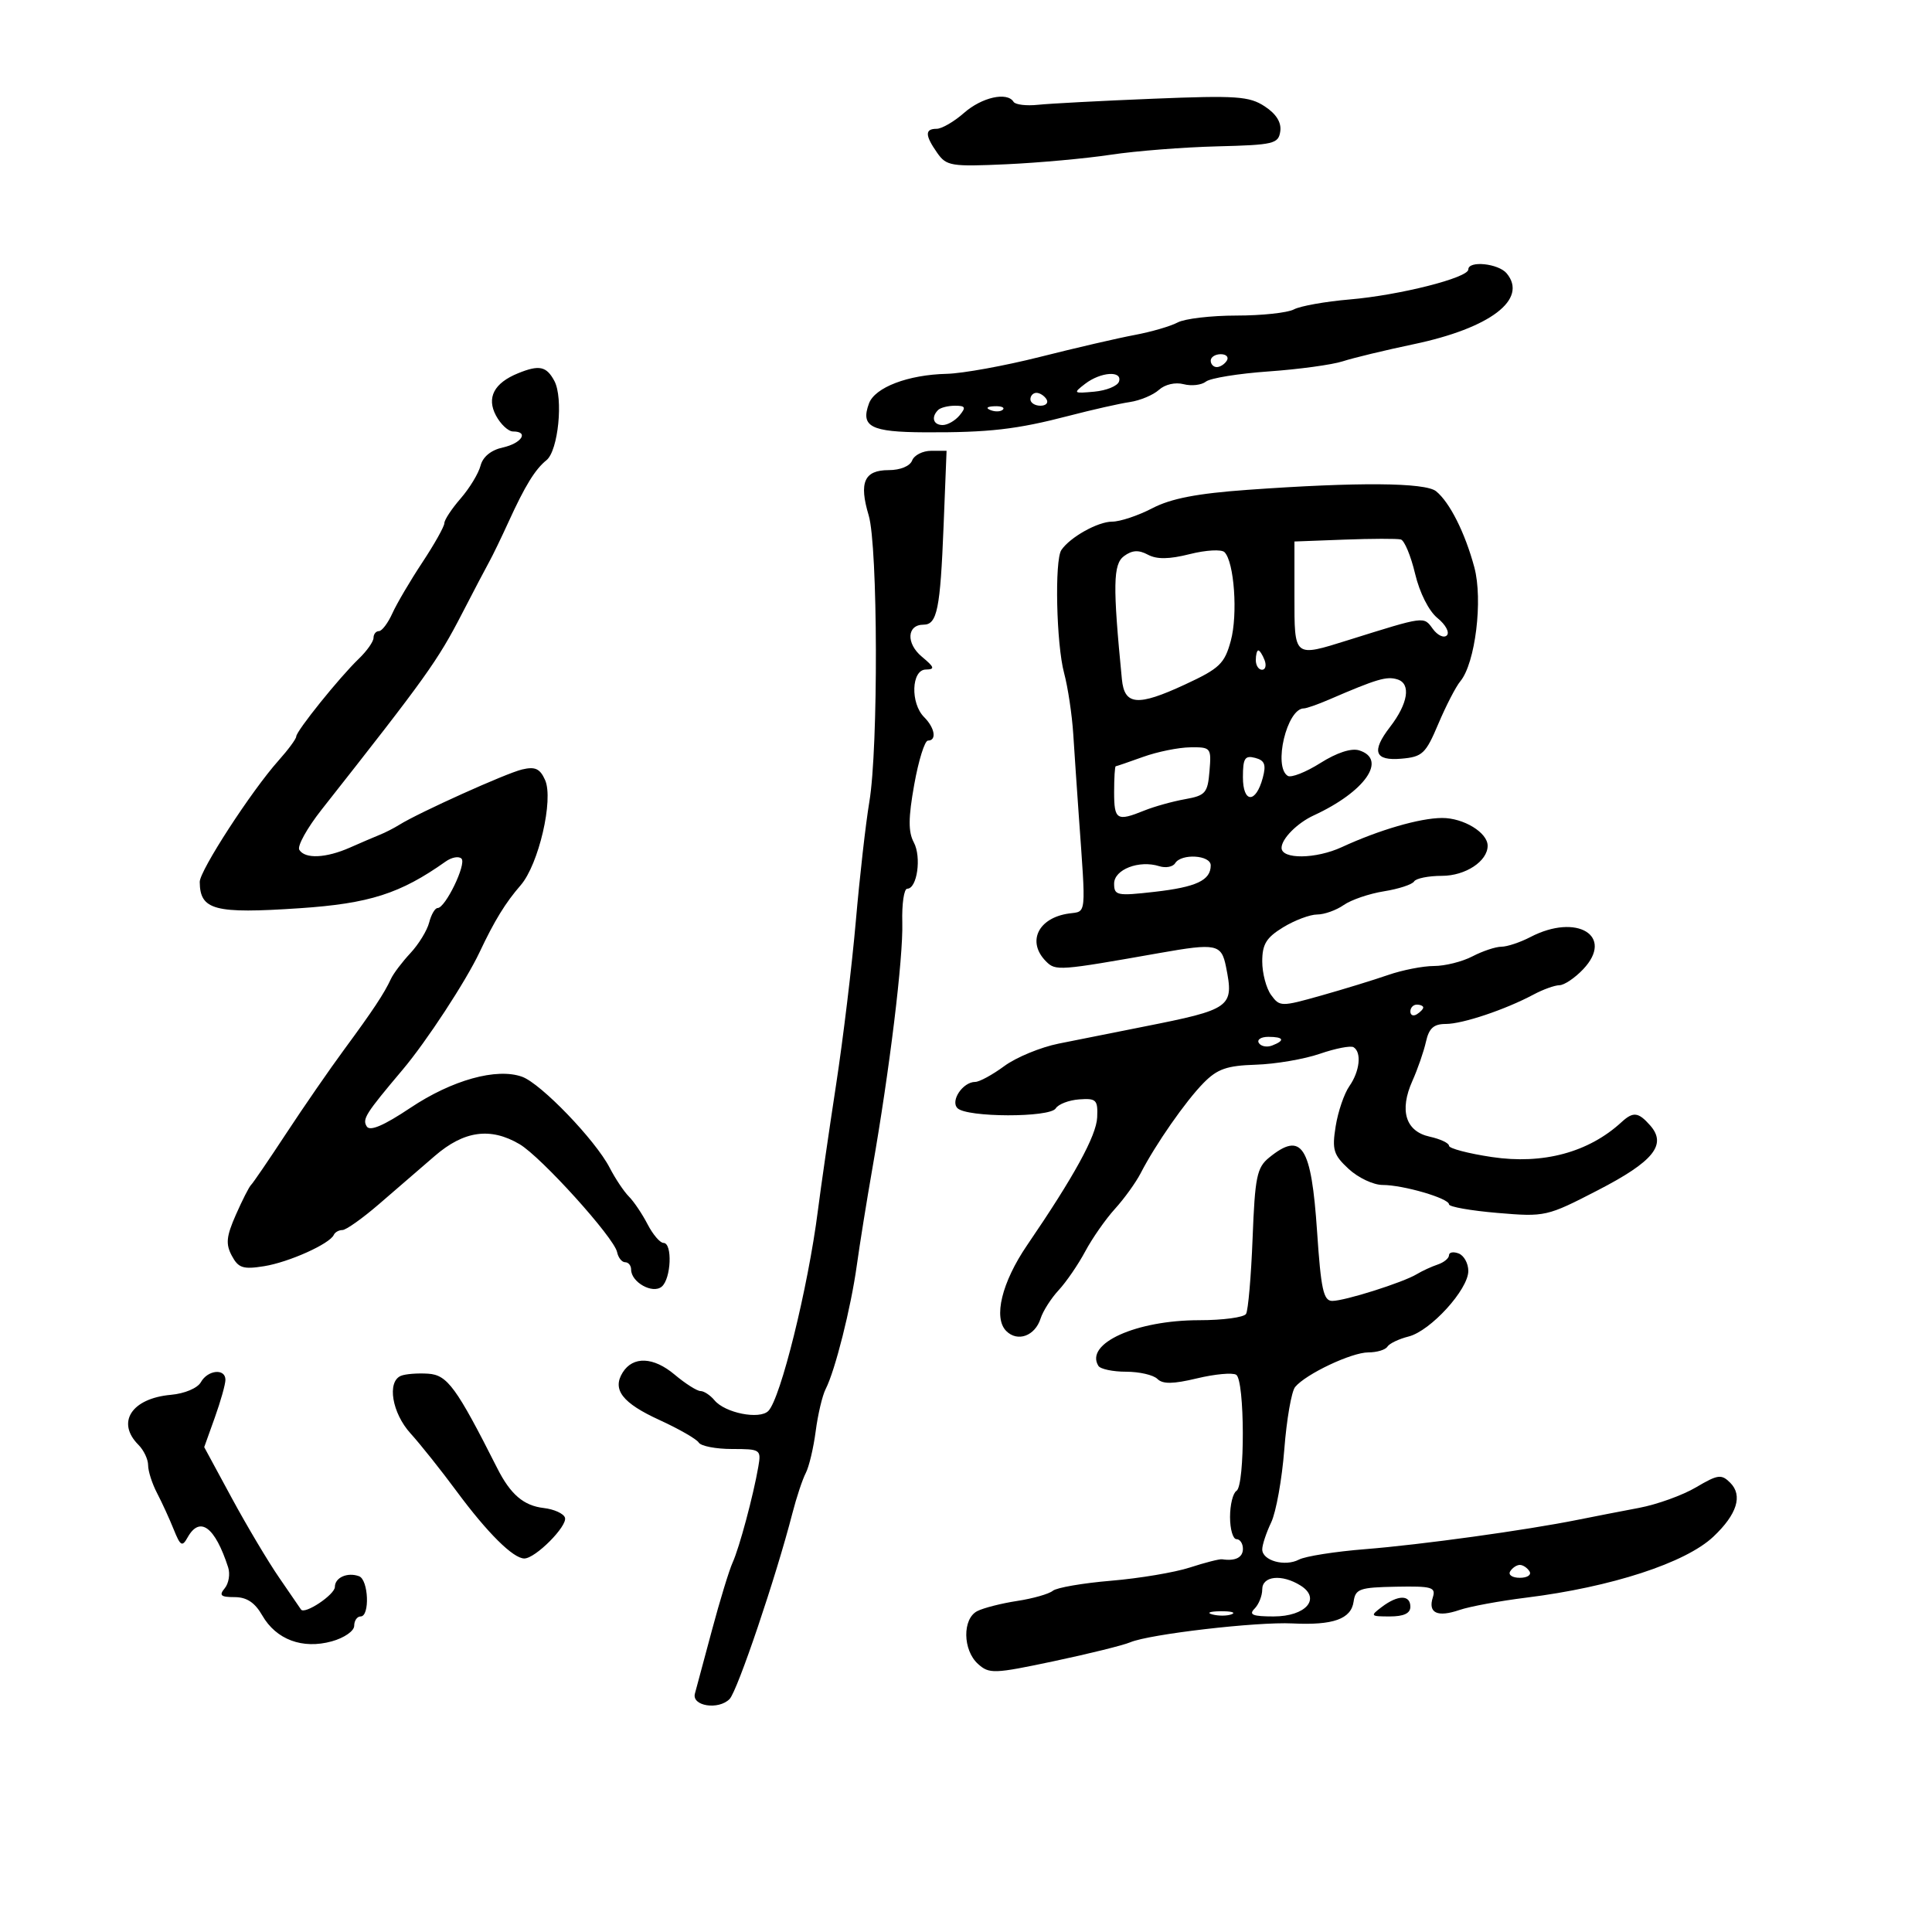 <svg xmlns="http://www.w3.org/2000/svg" width="300" height="300" viewBox="0 0 300 300" version="1.1">
	<path d="M 149.694 17.532 C 148.151 18.889, 146.239 20, 145.444 20 C 143.595 20, 143.618 21.010, 145.531 23.740 C 146.958 25.778, 147.687 25.897, 156.281 25.505 C 161.351 25.273, 168.650 24.607, 172.500 24.024 C 176.350 23.442, 183.775 22.858, 189 22.727 C 197.793 22.506, 198.522 22.332, 198.800 20.392 C 198.998 19.009, 198.177 17.690, 196.386 16.517 C 193.982 14.942, 192.006 14.806, 179.086 15.329 C 171.064 15.654, 163.012 16.078, 161.192 16.271 C 159.373 16.464, 157.659 16.258, 157.383 15.811 C 156.400 14.220, 152.455 15.103, 149.694 17.532 M 228 41.842 C 228 43.134, 217.307 45.841, 209.604 46.497 C 205.812 46.821, 201.904 47.516, 200.920 48.043 C 199.936 48.569, 195.922 49, 192 49 C 188.078 49, 183.968 49.482, 182.868 50.071 C 181.767 50.660, 178.759 51.535, 176.183 52.016 C 173.608 52.497, 167 54.027, 161.500 55.417 C 156 56.806, 149.475 57.990, 147 58.048 C 141.007 58.187, 135.859 60.149, 134.935 62.647 C 133.600 66.256, 135.210 67.090, 143.588 67.129 C 153.560 67.176, 157.859 66.683, 166 64.561 C 169.575 63.629, 173.815 62.671, 175.422 62.433 C 177.029 62.194, 179.070 61.341, 179.959 60.537 C 180.897 59.688, 182.503 59.319, 183.792 59.656 C 185.012 59.975, 186.571 59.794, 187.255 59.254 C 187.940 58.714, 192.325 58.003, 197 57.675 C 201.675 57.346, 206.850 56.640, 208.500 56.104 C 210.150 55.569, 215.100 54.376, 219.500 53.452 C 231.410 50.953, 237.298 46.474, 233.960 42.452 C 232.677 40.906, 228 40.427, 228 41.842 M 188 56 C 188 56.550, 188.423 57, 188.941 57 C 189.459 57, 190.160 56.550, 190.500 56 C 190.840 55.450, 190.416 55, 189.559 55 C 188.702 55, 188 55.450, 188 56 M 80.465 57.952 C 76.714 59.472, 75.525 61.743, 77.018 64.534 C 77.744 65.890, 78.937 67, 79.669 67 C 82.173 67, 81.004 68.840, 78.094 69.479 C 76.252 69.884, 74.979 70.921, 74.619 72.309 C 74.307 73.514, 72.915 75.807, 71.526 77.406 C 70.137 79.004, 69 80.727, 69 81.236 C 69 81.745, 67.462 84.487, 65.582 87.331 C 63.702 90.174, 61.604 93.737, 60.921 95.250 C 60.238 96.763, 59.301 98, 58.839 98 C 58.378 98, 58 98.471, 58 99.048 C 58 99.624, 56.968 101.087, 55.707 102.298 C 52.720 105.168, 46 113.518, 46 114.362 C 46 114.722, 44.763 116.403, 43.250 118.096 C 39.043 122.806, 30.998 135.202, 31.015 136.948 C 31.059 141.330, 33.290 141.917, 46.526 141.029 C 57.363 140.302, 62.152 138.771, 69.202 133.776 C 70.138 133.113, 71.243 132.910, 71.658 133.325 C 72.474 134.140, 69.160 141, 67.951 141 C 67.547 141, 66.957 142.012, 66.640 143.250 C 66.322 144.488, 65.013 146.625, 63.730 148 C 62.447 149.375, 61.086 151.175, 60.705 152 C 59.663 154.258, 57.918 156.893, 53.435 162.981 C 51.199 166.016, 47.153 171.875, 44.443 176 C 41.733 180.125, 39.275 183.725, 38.980 184 C 38.686 184.275, 37.625 186.359, 36.624 188.632 C 35.139 192, 35.023 193.175, 35.997 194.994 C 37.018 196.902, 37.744 197.137, 41.012 196.614 C 44.859 195.999, 51.215 193.142, 51.833 191.750 C 52.017 191.337, 52.621 191, 53.175 191 C 53.730 191, 56.280 189.193, 58.842 186.983 C 61.404 184.774, 65.300 181.410, 67.500 179.507 C 72.038 175.581, 76.144 175.006, 80.669 177.662 C 84.023 179.631, 95.359 192.174, 95.823 194.429 C 96.001 195.293, 96.564 196, 97.073 196 C 97.583 196, 98 196.513, 98 197.140 C 98 199.101, 101.335 200.967, 102.747 199.795 C 104.219 198.574, 104.447 193, 103.026 193 C 102.490 193, 101.375 191.693, 100.549 190.095 C 99.723 188.497, 98.419 186.562, 97.653 185.796 C 96.886 185.029, 95.541 183.013, 94.663 181.315 C 92.443 177.023, 84.001 168.254, 81.072 167.199 C 77.122 165.776, 70.198 167.702, 63.722 172.027 C 59.577 174.795, 57.437 175.707, 56.947 174.914 C 56.234 173.760, 56.744 172.955, 62.530 166.093 C 66.226 161.710, 72.329 152.386, 74.473 147.846 C 76.792 142.937, 78.486 140.176, 80.848 137.460 C 83.645 134.243, 85.990 124.145, 84.642 121.124 C 83.849 119.348, 83.097 119.002, 81.069 119.483 C 78.586 120.072, 65.057 126.169, 62 128.077 C 61.175 128.591, 59.825 129.283, 59 129.613 C 58.175 129.944, 56.082 130.841, 54.349 131.607 C 50.615 133.257, 47.368 133.404, 46.477 131.963 C 46.124 131.392, 47.684 128.580, 49.943 125.713 C 66.211 105.066, 67.942 102.649, 71.764 95.242 C 73.540 91.800, 75.429 88.200, 75.962 87.242 C 76.494 86.284, 77.854 83.475, 78.983 81 C 81.522 75.434, 83.102 72.865, 84.852 71.462 C 86.688 69.989, 87.503 61.809, 86.078 59.146 C 84.858 56.866, 83.734 56.626, 80.465 57.952 M 168.500 59.598 C 166.596 61.060, 166.663 61.118, 169.923 60.817 C 171.806 60.642, 173.531 59.938, 173.756 59.250 C 174.327 57.511, 170.926 57.737, 168.500 59.598 M 160 62 C 160 62.550, 160.702 63, 161.559 63 C 162.416 63, 162.840 62.550, 162.500 62 C 162.160 61.450, 161.459 61, 160.941 61 C 160.423 61, 160 61.450, 160 62 M 145.667 63.667 C 144.550 64.783, 144.920 66, 146.378 66 C 147.135 66, 148.315 65.325, 149 64.500 C 150.034 63.254, 149.914 63, 148.289 63 C 147.213 63, 146.033 63.300, 145.667 63.667 M 153.813 63.683 C 154.534 63.972, 155.397 63.936, 155.729 63.604 C 156.061 63.272, 155.471 63.036, 154.417 63.079 C 153.252 63.127, 153.015 63.364, 153.813 63.683 M 141.638 71.500 C 141.300 72.382, 139.800 73, 138 73 C 134.196 73, 133.354 74.900, 134.887 80.019 C 136.325 84.817, 136.399 116.153, 134.992 124.500 C 134.436 127.800, 133.493 136.125, 132.895 143 C 132.298 149.875, 130.913 161.350, 129.817 168.500 C 128.722 175.650, 127.453 184.425, 126.998 188 C 125.478 199.935, 121.207 217.193, 119.303 219.097 C 117.930 220.470, 112.583 219.407, 110.947 217.436 C 110.291 216.646, 109.313 216, 108.772 216 C 108.231 216, 106.424 214.852, 104.756 213.449 C 101.472 210.685, 98.297 210.553, 96.693 213.114 C 95.024 215.777, 96.637 217.861, 102.411 220.502 C 105.422 221.880, 108.163 223.455, 108.502 224.003 C 108.841 224.551, 111.168 225, 113.673 225 C 118.090 225, 118.213 225.083, 117.752 227.750 C 116.974 232.251, 114.803 240.346, 113.761 242.631 C 113.227 243.803, 111.783 248.528, 110.552 253.131 C 109.321 257.734, 108.131 262.164, 107.907 262.976 C 107.371 264.921, 111.574 265.579, 113.293 263.820 C 114.509 262.575, 120.508 244.832, 123.037 235 C 123.674 232.525, 124.611 229.703, 125.120 228.728 C 125.628 227.754, 126.322 224.829, 126.661 222.228 C 127 219.628, 127.698 216.680, 128.212 215.679 C 129.677 212.825, 132.129 203.089, 133.042 196.500 C 133.499 193.200, 134.583 186.450, 135.450 181.500 C 138.141 166.141, 140.260 148.738, 140.108 143.250 C 140.028 140.363, 140.373 138, 140.873 138 C 142.415 138, 143.114 133.081, 141.895 130.804 C 141.020 129.169, 141.036 127.004, 141.962 121.825 C 142.633 118.071, 143.591 115, 144.091 115 C 145.490 115, 145.170 113.027, 143.500 111.357 C 141.340 109.197, 141.516 104.009, 143.750 103.967 C 145.219 103.939, 145.121 103.618, 143.142 101.969 C 140.667 99.907, 140.818 97, 143.401 97 C 145.521 97, 146.006 94.608, 146.522 81.617 L 146.983 70 144.599 70 C 143.287 70, 141.955 70.675, 141.638 71.500 M 193.713 76.063 C 185.879 76.624, 181.834 77.406, 178.933 78.918 C 176.736 80.063, 173.927 81, 172.692 81 C 170.474 81, 166.155 83.415, 164.807 85.409 C 163.737 86.991, 164.026 100.021, 165.230 104.500 C 165.821 106.700, 166.463 110.975, 166.656 114 C 166.848 117.025, 167.230 122.650, 167.504 126.500 C 168.645 142.517, 168.748 141.466, 166 141.846 C 161.190 142.511, 159.400 146.257, 162.440 149.297 C 163.926 150.783, 164.437 150.745, 180.060 147.983 C 188.873 146.425, 189.668 146.590, 190.375 150.125 C 191.634 156.420, 191.221 156.719, 177.500 159.436 C 173.100 160.308, 167.200 161.484, 164.389 162.051 C 161.578 162.617, 157.779 164.188, 155.945 165.541 C 154.112 166.893, 152.079 168, 151.428 168 C 149.518 168, 147.536 170.936, 148.676 172.076 C 150.131 173.531, 163.036 173.560, 163.932 172.110 C 164.336 171.457, 165.979 170.827, 167.583 170.711 C 170.229 170.520, 170.488 170.778, 170.370 173.500 C 170.246 176.354, 166.792 182.658, 159.495 193.346 C 155.556 199.115, 154.212 204.640, 156.250 206.679 C 158.012 208.441, 160.722 207.451, 161.585 204.731 C 161.949 203.584, 163.211 201.607, 164.389 200.336 C 165.567 199.066, 167.424 196.356, 168.516 194.314 C 169.607 192.273, 171.683 189.301, 173.130 187.710 C 174.576 186.119, 176.376 183.621, 177.130 182.159 C 179.426 177.703, 184.100 170.993, 186.874 168.172 C 189.028 165.980, 190.491 165.469, 195.014 165.326 C 198.047 165.231, 202.517 164.467, 204.947 163.630 C 207.377 162.793, 209.733 162.335, 210.183 162.613 C 211.461 163.403, 211.144 166.350, 209.532 168.651 C 208.725 169.803, 207.766 172.610, 207.402 174.888 C 206.818 178.538, 207.058 179.324, 209.421 181.515 C 210.896 182.882, 213.265 184, 214.686 184 C 217.898 184, 225 186.074, 225 187.012 C 225 187.394, 228.388 187.993, 232.530 188.343 C 239.939 188.969, 240.188 188.913, 248.127 184.813 C 256.771 180.349, 258.873 177.740, 256.234 174.750 C 254.400 172.671, 253.598 172.581, 251.783 174.250 C 246.672 178.947, 239.595 180.851, 231.656 179.664 C 227.995 179.117, 225 178.330, 225 177.914 C 225 177.499, 223.650 176.862, 221.999 176.500 C 218.256 175.678, 217.256 172.443, 219.319 167.835 C 220.140 166.001, 221.088 163.262, 221.425 161.750 C 221.891 159.661, 222.630 159, 224.499 159 C 227.113 159, 233.754 156.772, 238.154 154.419 C 239.614 153.639, 241.414 152.992, 242.154 152.983 C 242.894 152.973, 244.547 151.861, 245.827 150.512 C 250.736 145.335, 244.855 141.741, 237.636 145.506 C 236.060 146.328, 234.035 147.003, 233.136 147.006 C 232.236 147.010, 230.211 147.685, 228.636 148.506 C 227.060 149.328, 224.375 150, 222.669 150 C 220.963 150, 217.752 150.630, 215.533 151.400 C 213.315 152.170, 208.633 153.607, 205.129 154.595 C 198.933 156.341, 198.720 156.338, 197.379 154.504 C 196.621 153.466, 196 151.122, 196 149.294 C 196 146.618, 196.633 145.585, 199.250 143.989 C 201.037 142.899, 203.412 142.006, 204.527 142.004 C 205.643 142.002, 207.498 141.339, 208.651 140.532 C 209.803 139.725, 212.613 138.766, 214.895 138.401 C 217.177 138.036, 219.286 137.346, 219.581 136.869 C 219.876 136.391, 221.822 136, 223.904 136 C 227.554 136, 231 133.730, 231 131.326 C 231 129.282, 227.254 127, 223.921 127.015 C 220.467 127.029, 214.142 128.869, 208.349 131.545 C 204.329 133.401, 199 133.464, 199 131.655 C 199 130.249, 201.433 127.795, 204 126.613 C 211.958 122.945, 215.472 117.919, 211.058 116.518 C 209.842 116.132, 207.584 116.869, 205.021 118.487 C 202.768 119.909, 200.492 120.804, 199.963 120.477 C 197.673 119.062, 199.832 110, 202.459 110 C 202.865 110, 204.616 109.388, 206.349 108.641 C 213.856 105.402, 215.327 104.969, 217.012 105.504 C 219.132 106.177, 218.644 109.254, 215.841 112.885 C 212.914 116.677, 213.445 118.169, 217.594 117.810 C 220.873 117.527, 221.378 117.052, 223.344 112.398 C 224.530 109.593, 226.066 106.617, 226.759 105.786 C 229.085 102.992, 230.294 93.140, 228.931 88.079 C 227.487 82.723, 225.116 78.006, 223 76.284 C 221.319 74.916, 210.818 74.836, 193.713 76.063 M 208.750 83.792 L 201 84.084 201 92.542 C 201 102.166, 200.863 102.054, 209.366 99.393 C 221.361 95.639, 221.046 95.680, 222.491 97.657 C 223.231 98.669, 224.211 99.121, 224.668 98.662 C 225.126 98.203, 224.472 96.994, 223.216 95.976 C 221.869 94.884, 220.440 92.054, 219.733 89.080 C 219.074 86.305, 218.077 83.915, 217.518 83.768 C 216.958 83.621, 213.012 83.631, 208.750 83.792 M 174.548 86.341 C 172.834 87.594, 172.776 90.847, 174.208 105.486 C 174.603 109.527, 176.650 109.701, 183.958 106.313 C 189.378 103.801, 190.143 103.074, 191.116 99.510 C 192.231 95.429, 191.651 87.251, 190.139 85.739 C 189.675 85.275, 187.253 85.411, 184.754 86.040 C 181.539 86.850, 179.637 86.876, 178.244 86.131 C 176.810 85.363, 175.807 85.420, 174.548 86.341 M 195 102.500 C 195 103.325, 195.436 104, 195.969 104 C 196.501 104, 196.678 103.325, 196.362 102.500 C 196.045 101.675, 195.609 101, 195.393 101 C 195.177 101, 195 101.675, 195 102.500 M 177.500 117.529 C 175.300 118.321, 173.387 118.977, 173.250 118.985 C 173.113 118.993, 173 120.800, 173 123 C 173 127.329, 173.421 127.586, 177.685 125.862 C 179.233 125.237, 182.075 124.444, 184 124.101 C 187.187 123.532, 187.528 123.143, 187.810 119.738 C 188.112 116.104, 188.029 116.001, 184.810 116.044 C 182.990 116.068, 179.700 116.736, 177.500 117.529 M 193 120.677 C 193 124.747, 195.006 124.810, 196.085 120.773 C 196.634 118.723, 196.382 118.072, 194.890 117.681 C 193.303 117.267, 193 117.747, 193 120.677 M 182.475 134.041 C 182.121 134.613, 181.008 134.820, 180.001 134.500 C 176.881 133.510, 173 135.011, 173 137.207 C 173 139.056, 173.440 139.146, 179.250 138.487 C 185.770 137.747, 188 136.699, 188 134.378 C 188 132.765, 183.435 132.487, 182.475 134.041 M 219 157.059 C 219 157.641, 219.450 157.840, 220 157.500 C 220.550 157.160, 221 156.684, 221 156.441 C 221 156.198, 220.550 156, 220 156 C 219.450 156, 219 156.477, 219 157.059 M 195.473 161.956 C 195.798 162.482, 196.725 162.659, 197.532 162.349 C 199.599 161.556, 199.356 161, 196.941 161 C 195.809 161, 195.148 161.430, 195.473 161.956 M 197.070 179.750 C 195.165 181.299, 194.871 182.737, 194.502 192.276 C 194.273 198.203, 193.815 203.490, 193.484 204.026 C 193.153 204.562, 189.886 205, 186.224 205 C 176.414 205, 168.412 208.621, 170.556 212.090 C 170.865 212.591, 172.801 213, 174.859 213 C 176.917 213, 179.104 213.504, 179.719 214.119 C 180.545 214.945, 182.159 214.921, 185.872 214.031 C 188.640 213.367, 191.376 213.115, 191.953 213.471 C 193.297 214.301, 193.340 230.672, 192 231.500 C 191.450 231.840, 191 233.666, 191 235.559 C 191 237.452, 191.450 239, 192 239 C 192.550 239, 193 239.675, 193 240.500 C 193 241.848, 191.822 242.440, 189.768 242.124 C 189.365 242.062, 187.115 242.636, 184.768 243.400 C 182.420 244.164, 176.913 245.089, 172.528 245.456 C 168.143 245.823, 164.071 246.526, 163.478 247.018 C 162.886 247.510, 160.398 248.219, 157.950 248.593 C 155.503 248.968, 152.713 249.678, 151.750 250.172 C 149.424 251.366, 149.487 256.226, 151.857 258.370 C 153.598 259.946, 154.327 259.921, 163.607 257.958 C 169.048 256.807, 174.400 255.483, 175.500 255.016 C 178.479 253.749, 195.150 251.809, 200.678 252.085 C 207.001 252.401, 209.802 251.405, 210.187 248.703 C 210.469 246.715, 211.112 246.489, 216.775 246.383 C 222.368 246.278, 222.989 246.459, 222.485 248.049 C 221.715 250.474, 223.202 251.171, 226.635 249.994 C 228.211 249.454, 232.875 248.593, 237 248.081 C 250.220 246.440, 261.736 242.686, 266.055 238.610 C 269.725 235.146, 270.643 232.215, 268.675 230.247 C 267.302 228.873, 266.757 228.946, 263.355 230.953 C 261.270 232.183, 257.300 233.616, 254.532 234.138 C 251.765 234.660, 247.475 235.495, 245 235.993 C 236.926 237.618, 220.683 239.862, 212 240.552 C 207.325 240.924, 202.696 241.652, 201.712 242.169 C 199.531 243.318, 196 242.339, 196 240.586 C 196 239.883, 196.624 238.001, 197.386 236.404 C 198.148 234.807, 199.066 229.700, 199.426 225.055 C 199.785 220.410, 200.542 216.052, 201.108 215.370 C 202.785 213.350, 209.873 210, 212.472 210 C 213.797 210, 215.129 209.600, 215.432 209.111 C 215.734 208.622, 217.214 207.912, 218.720 207.534 C 222.125 206.679, 227.998 200.238, 227.999 197.357 C 228 196.178, 227.325 194.955, 226.500 194.638 C 225.675 194.322, 225 194.446, 225 194.915 C 225 195.383, 224.213 196.031, 223.250 196.354 C 222.287 196.678, 220.825 197.351, 220 197.851 C 217.864 199.146, 208.807 202.011, 206.869 202.005 C 205.508 202.001, 205.120 200.223, 204.517 191.250 C 203.620 177.898, 202.146 175.622, 197.070 179.750 M 31.190 214.626 C 30.671 215.552, 28.672 216.395, 26.539 216.587 C 20.433 217.135, 18.011 220.869, 21.500 224.357 C 22.325 225.182, 23 226.607, 23 227.524 C 23 228.441, 23.624 230.386, 24.387 231.846 C 25.150 233.306, 26.312 235.840, 26.970 237.478 C 28.014 240.079, 28.288 240.238, 29.132 238.728 C 31.031 235.336, 33.385 237.074, 35.427 243.377 C 35.761 244.409, 35.522 245.871, 34.895 246.627 C 33.977 247.733, 34.275 248, 36.424 248 C 38.309 248, 39.573 248.837, 40.728 250.849 C 42.879 254.596, 46.972 256.123, 51.510 254.870 C 53.453 254.333, 55 253.262, 55 252.453 C 55 251.654, 55.450 251, 56 251 C 57.456 251, 57.228 245.298, 55.750 244.754 C 53.955 244.094, 52 244.959, 52 246.414 C 52 247.621, 47.277 250.765, 46.736 249.918 C 46.589 249.688, 45.071 247.475, 43.363 245 C 41.654 242.525, 38.334 236.947, 35.983 232.604 L 31.710 224.709 33.360 220.104 C 34.267 217.572, 35.008 214.938, 35.005 214.250 C 34.998 212.444, 32.260 212.713, 31.190 214.626 M 62.250 213.639 C 60.061 214.563, 60.875 219.417, 63.750 222.583 C 65.263 224.249, 68.479 228.286, 70.897 231.556 C 75.689 238.033, 79.684 242, 81.416 242 C 83.134 242, 88.152 236.958, 87.726 235.660 C 87.517 235.022, 86.030 234.348, 84.423 234.163 C 81.315 233.804, 79.272 232.056, 77.222 228 C 70.852 215.397, 69.466 213.500, 66.481 213.306 C 64.841 213.199, 62.938 213.349, 62.250 213.639 M 234.500 244 C 234.160 244.550, 234.835 245, 236 245 C 237.165 245, 237.840 244.550, 237.500 244 C 237.160 243.450, 236.485 243, 236 243 C 235.515 243, 234.840 243.450, 234.500 244 M 196 246.800 C 196 247.790, 195.460 249.140, 194.800 249.800 C 193.867 250.733, 194.526 251, 197.765 251 C 202.774 251, 205.189 248.224, 201.943 246.197 C 199.047 244.388, 196 244.697, 196 246.800 M 214.559 249.532 C 212.721 250.922, 212.788 251, 215.809 251 C 217.979 251, 219 250.520, 219 249.500 C 219 247.611, 217.080 247.625, 214.559 249.532 M 188.269 250.693 C 189.242 250.947, 190.592 250.930, 191.269 250.656 C 191.946 250.382, 191.150 250.175, 189.500 250.195 C 187.850 250.215, 187.296 250.439, 188.269 250.693" stroke="none" fill="black" fill-rule="evenodd"/>
</svg>